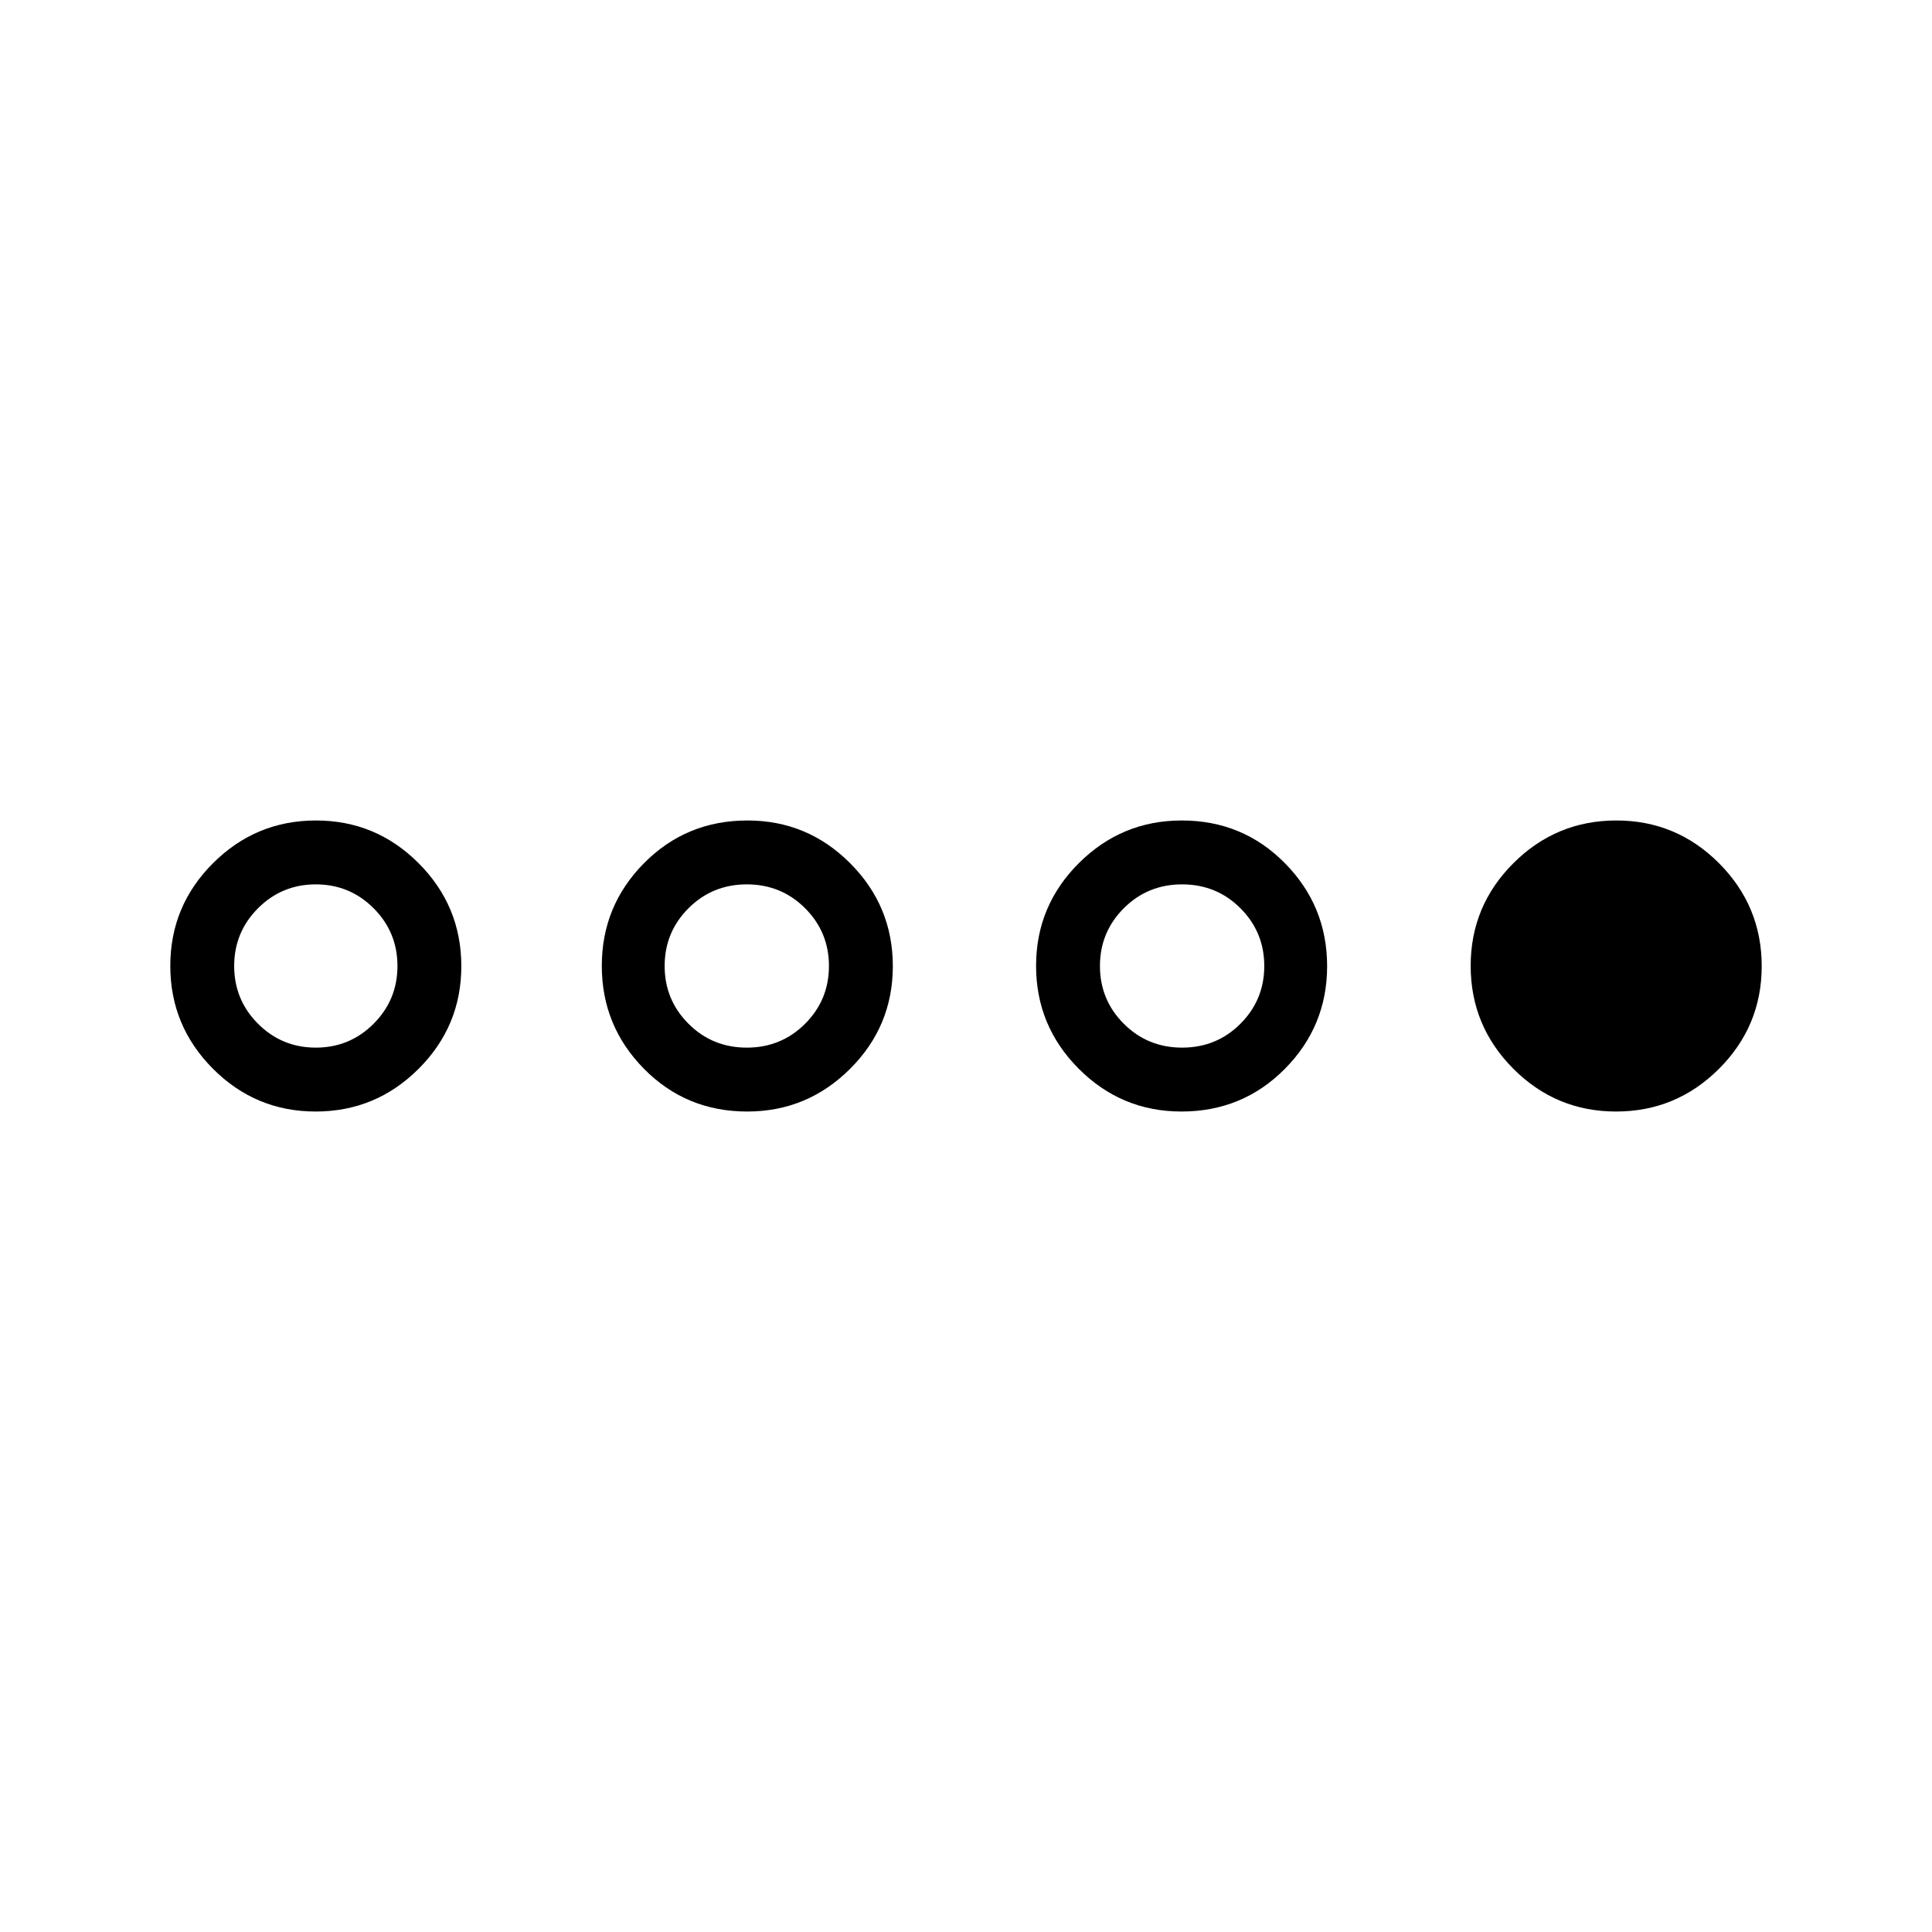 <svg xmlns="http://www.w3.org/2000/svg" height="40" viewBox="0 -960 960 960" width="40"><path d="M156.85-407.69q-29.85 0-51.04-21.26-21.19-21.26-21.19-51.12 0-29.85 21.26-51.05 21.26-21.19 51.11-21.19 29.86 0 51.05 21.26 21.19 21.26 21.19 51.12 0 29.85-21.26 51.05-21.26 21.19-51.12 21.19Zm.07-31.75q16.85 0 28.71-11.85 11.86-11.86 11.86-28.71t-11.86-28.71q-11.86-11.85-28.71-11.85-16.84 0-28.7 11.85-11.86 11.86-11.86 28.71t11.86 28.71q11.86 11.85 28.7 11.85Zm214.35 31.75q-30.37 0-51.31-21.26-20.93-21.26-20.93-51.12 0-29.85 21-51.05 21-21.19 51.37-21.19 29.86 0 51.05 21.26 21.19 21.26 21.19 51.12 0 29.85-21.26 51.05-21.26 21.19-51.11 21.19Zm-.19-31.75q17.1 0 28.96-11.85Q411.9-463.15 411.9-480t-11.86-28.71q-11.86-11.85-28.96-11.85-17.11 0-28.96 11.85-11.86 11.86-11.86 28.71t11.86 28.71q11.85 11.85 28.96 11.85Zm215.98 31.75q-29.85 0-51.05-21.26-21.19-21.26-21.19-51.12 0-29.85 21.26-51.05 21.26-21.19 51.12-21.19 30.36 0 51.3 21.26 20.94 21.26 20.94 51.12 0 29.85-21.01 51.05-21 21.19-51.37 21.19Zm.32-31.75q17.11 0 28.97-11.85 11.86-11.86 11.86-28.71t-11.86-28.71q-11.86-11.85-28.97-11.85-17.1 0-28.96 11.85-11.86 11.86-11.86 28.71t11.86 28.71q11.86 11.85 28.96 11.85Zm215.63 31.75q-29.86 0-51.05-21.26-21.19-21.26-21.19-51.12 0-29.85 21.26-51.05 21.26-21.19 51.12-21.19 29.85 0 51.04 21.26 21.19 21.26 21.19 51.12 0 29.85-21.26 51.05-21.26 21.19-51.11 21.19Z"/></svg>